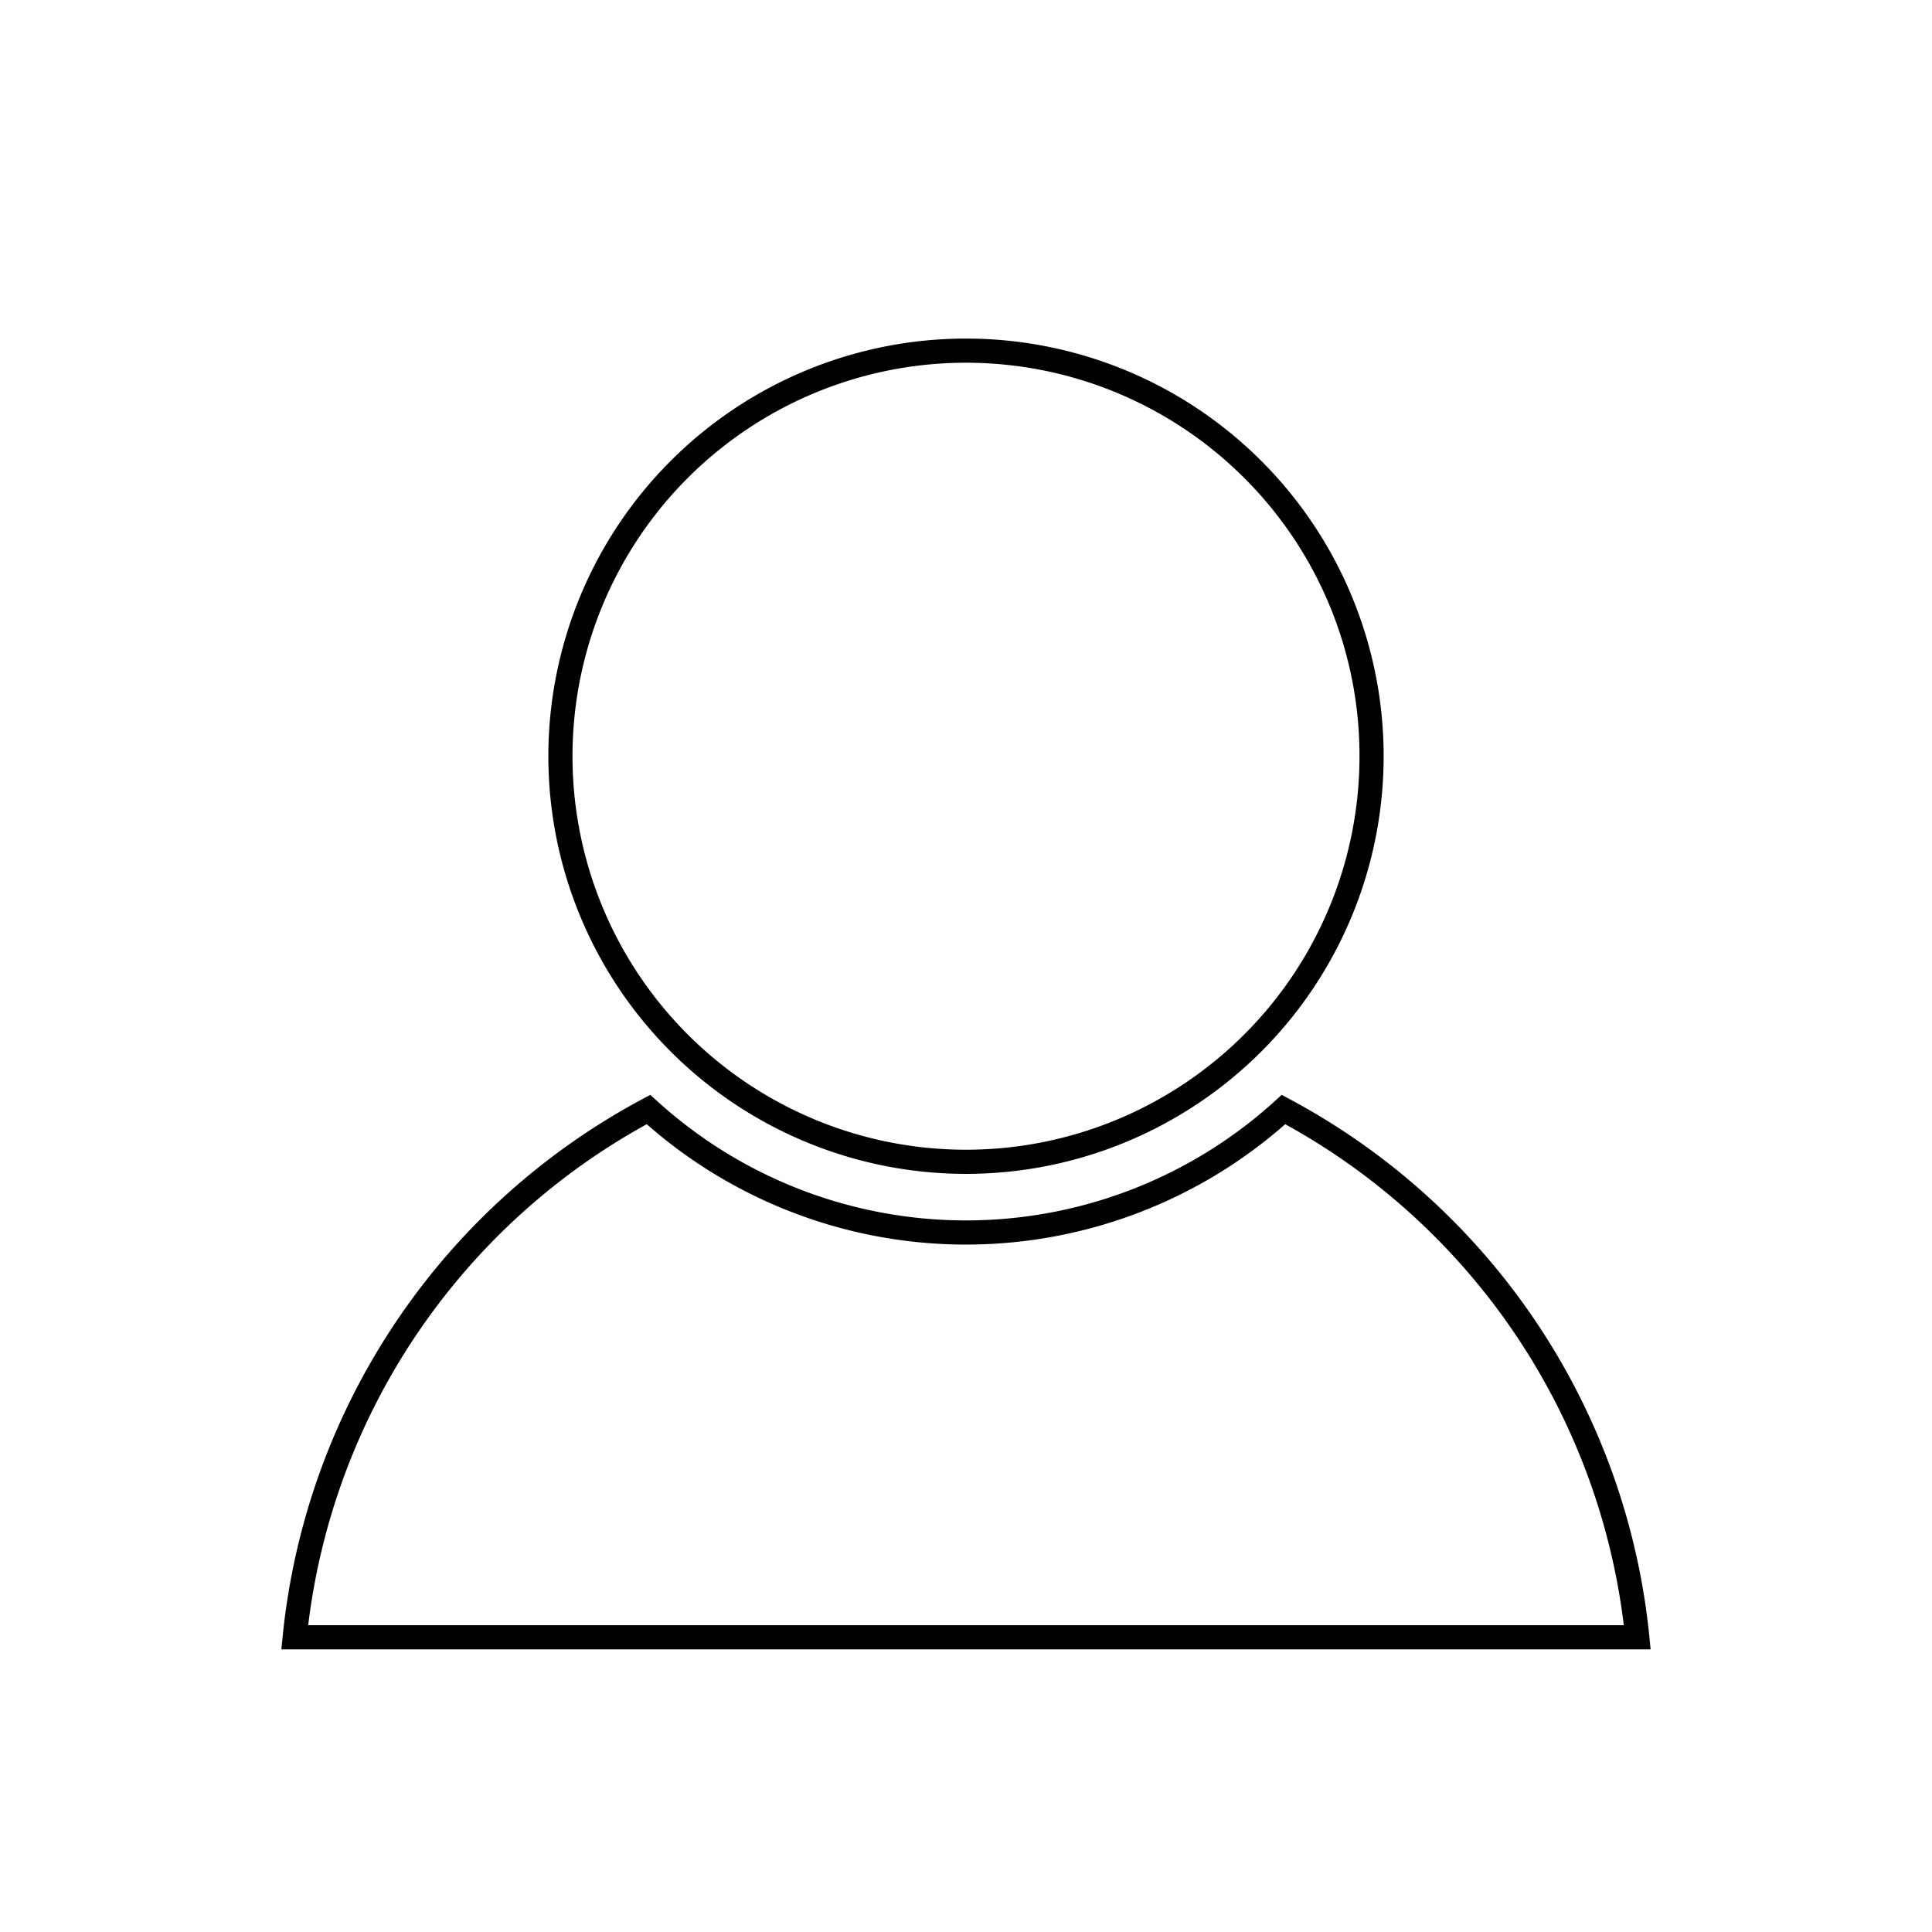 <svg xmlns="http://www.w3.org/2000/svg" viewBox="0 0 320 320">
  <defs>
    <style>
      .cls-1 {
        fill: #1a1a1a;
      }
    </style>
  </defs>
  <title>flat-person-outline</title>
  <g id="Layer_16" data-name="Layer 16">
    <path  d="M227.175,125.254h-2a65.176,65.176,0,1,1-19.09-46.086,64.963,64.963,0,0,1,19.09,46.086h4A69.175,69.175,0,1,0,160,194.429a69.176,69.176,0,0,0,69.175-69.175Zm-14.586,58.52-1.346-1.48a76.079,76.079,0,0,1-102.486,0l-1.044-.95-1.245.666a113.768,113.768,0,0,0-59.645,88.979l-.218,2.197h226.79l-.218-2.197A113.768,113.768,0,0,0,213.532,182.01l-1.245-.665-1.044.95,1.346,1.48-.943,1.764a109.768,109.768,0,0,1,57.55,85.847l1.99-.198v-2H48.813v2l1.99.198a109.768,109.768,0,0,1,57.55-85.847l-.943-1.764-1.346,1.479a80.08,80.08,0,0,0,107.87,0l-1.346-1.479-.943,1.764Z"/>
  </g>
</svg>
